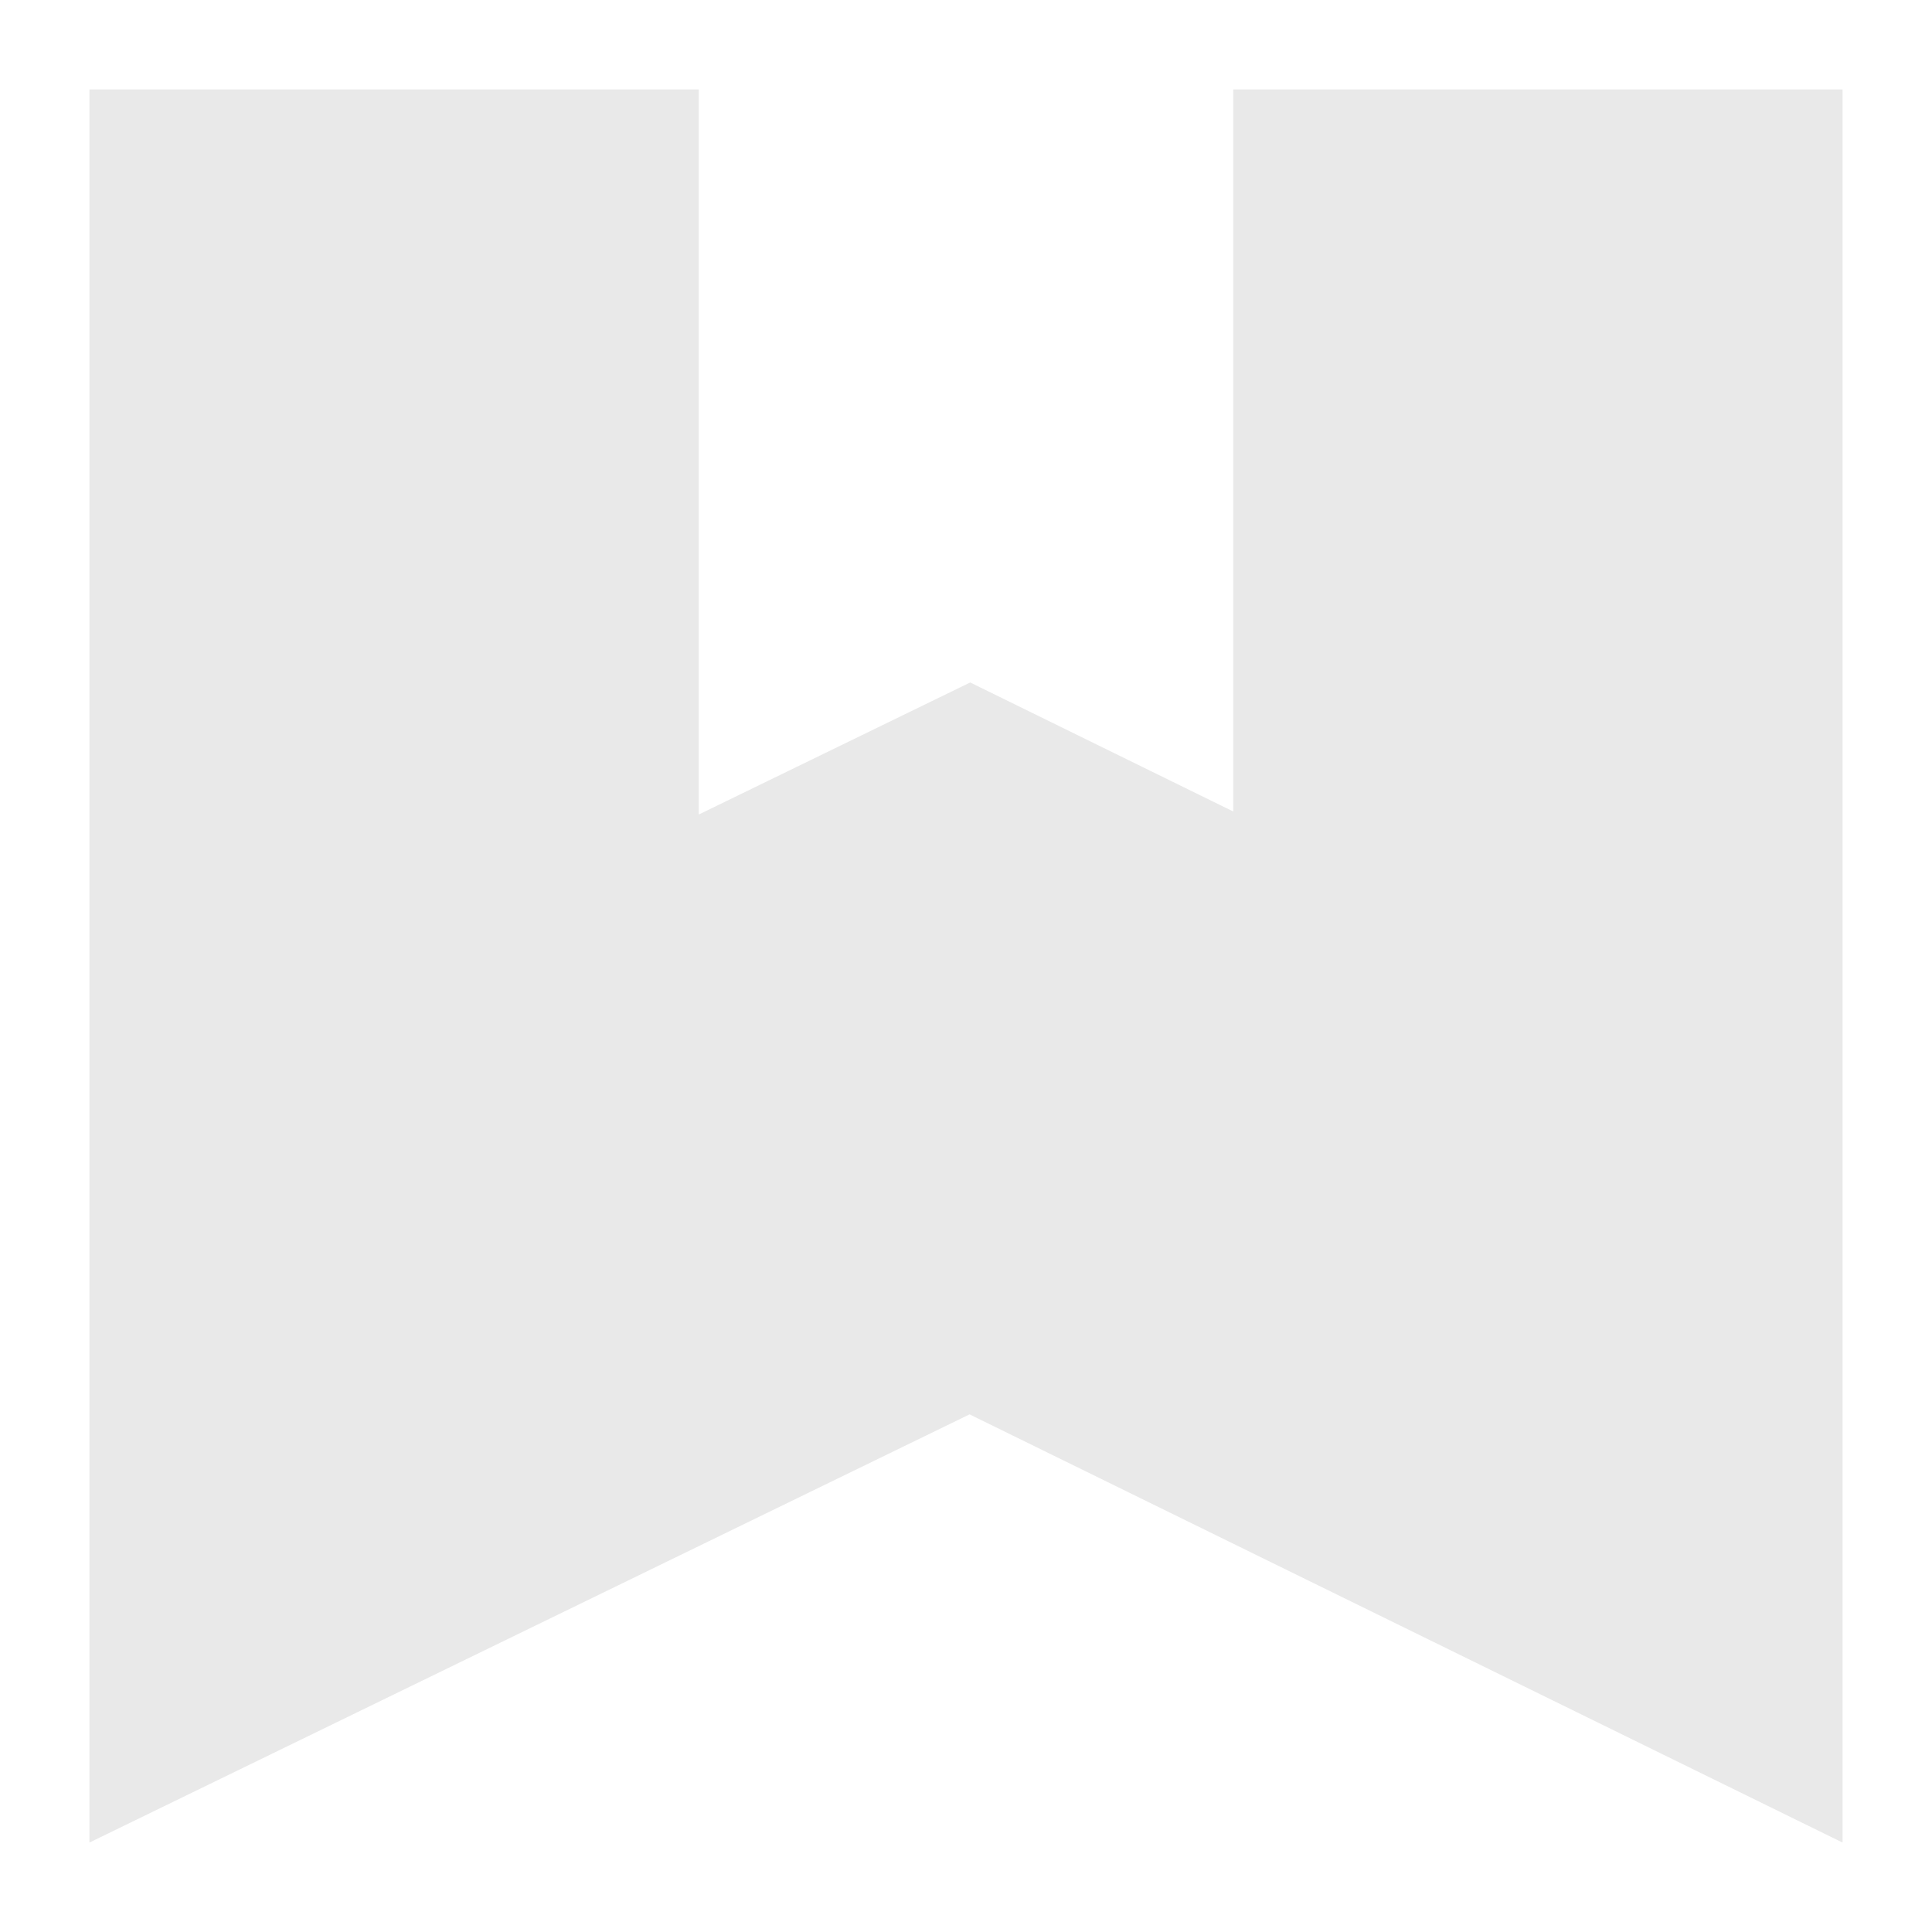 <svg viewBox="0 0 1080 1080" xmlns="http://www.w3.org/2000/svg"><path d="m50 1030 492-239.36 488 239.36v-409.29-570.71h-340.61v403.63l-147.04-72.12-151.74 73.82v-405.33h-340.61v571.03z" fill="#e9e9e9"/></svg>